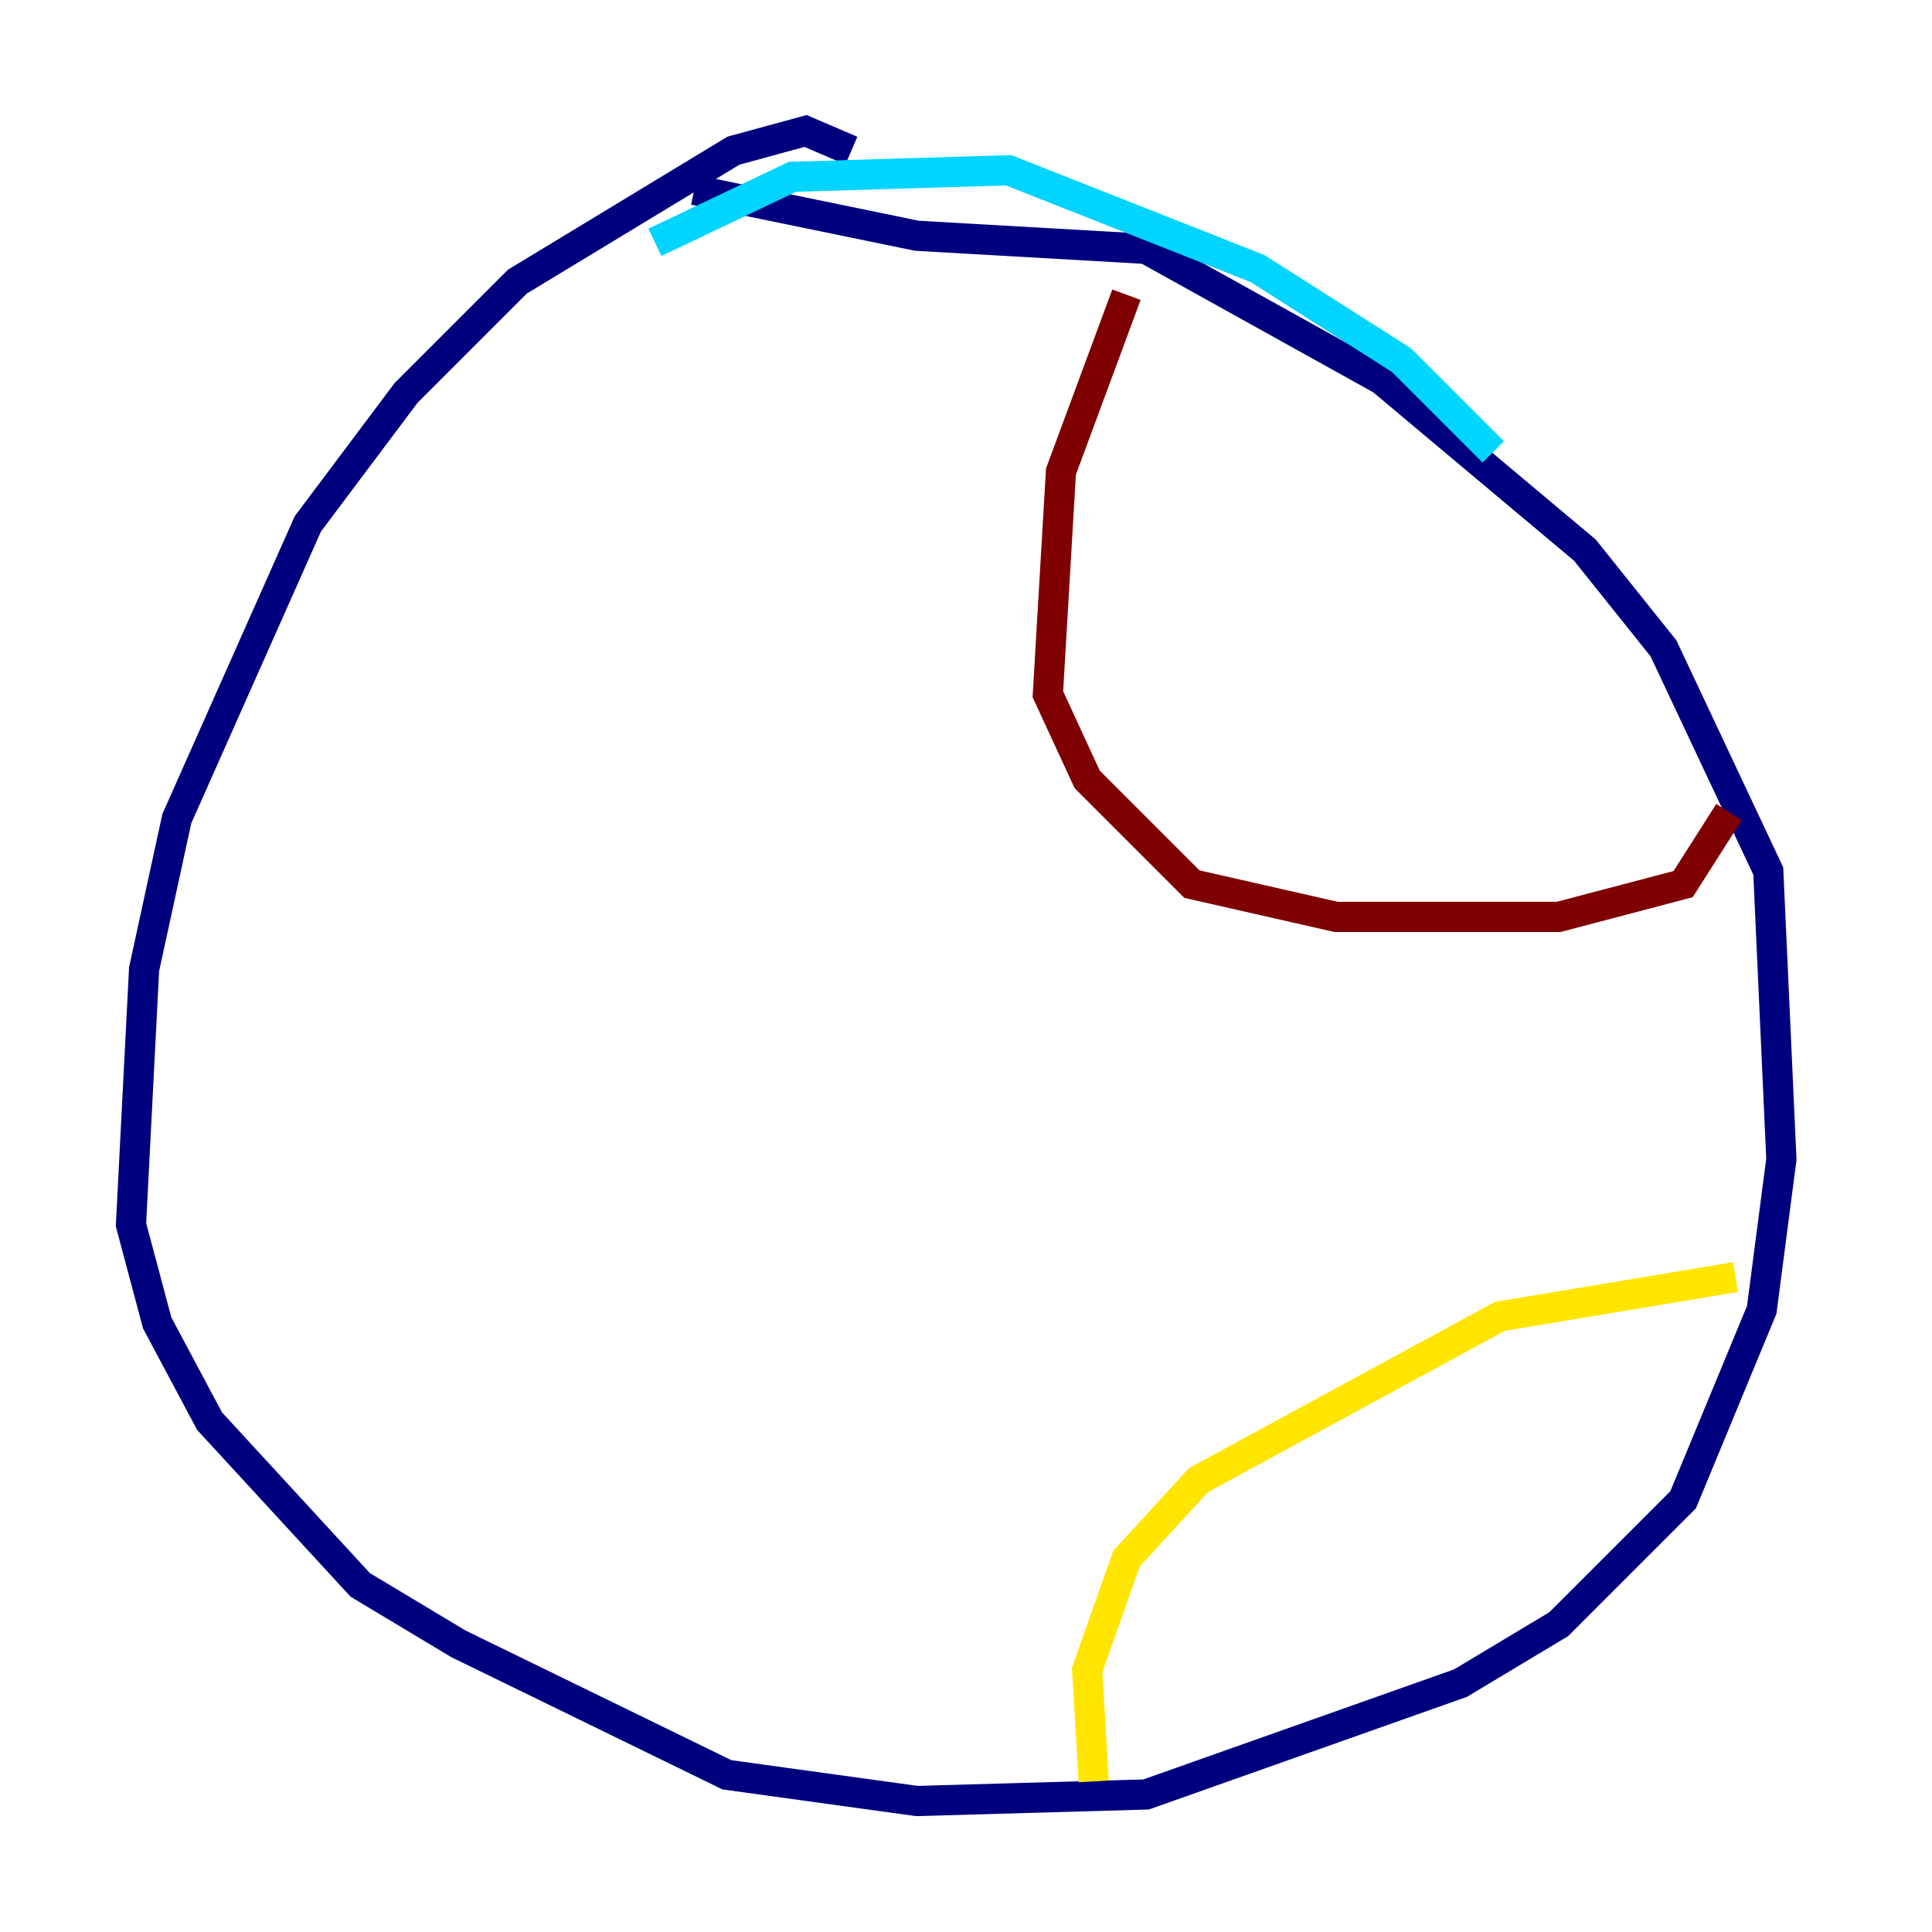 <?xml version="1.0" encoding="utf-8" ?>
<svg baseProfile="tiny" height="128" version="1.2" viewBox="0,0,128,128" width="128" xmlns="http://www.w3.org/2000/svg" xmlns:ev="http://www.w3.org/2001/xml-events" xmlns:xlink="http://www.w3.org/1999/xlink"><defs /><polyline fill="none" points="56.407,9.98 53.37,8.678 48.597,9.98 34.278,18.658 26.902,26.034 20.393,34.712 11.715,54.237 9.546,64.217 8.678,81.139 10.414,87.647 13.885,94.156 23.864,105.003 30.373,108.909 48.163,117.586 60.746,119.322 75.932,118.888 96.759,111.512 103.268,107.607 111.512,99.363 116.719,86.78 118.02,76.8 117.153,57.709 110.21,42.956 105.003,36.447 91.552,25.166 75.932,16.488 60.746,15.62 45.993,12.583" stroke="#00007f" stroke-width="2" /><polyline fill="none" points="43.39,16.054 52.502,11.715 66.82,11.281 83.308,17.79 92.854,23.864 98.929,29.939" stroke="#00d4ff" stroke-width="2" /><polyline fill="none" points="72.461,118.02 72.027,110.644 74.63,103.268 79.403,98.061 99.363,87.214 114.983,84.61" stroke="#ffe500" stroke-width="2" /><polyline fill="none" points="74.63,19.525 70.291,31.241 69.424,45.993 72.027,51.634 78.969,58.576 88.515,60.746 103.268,60.746 111.512,58.576 114.549,53.803" stroke="#7f0000" stroke-width="2" /></svg>